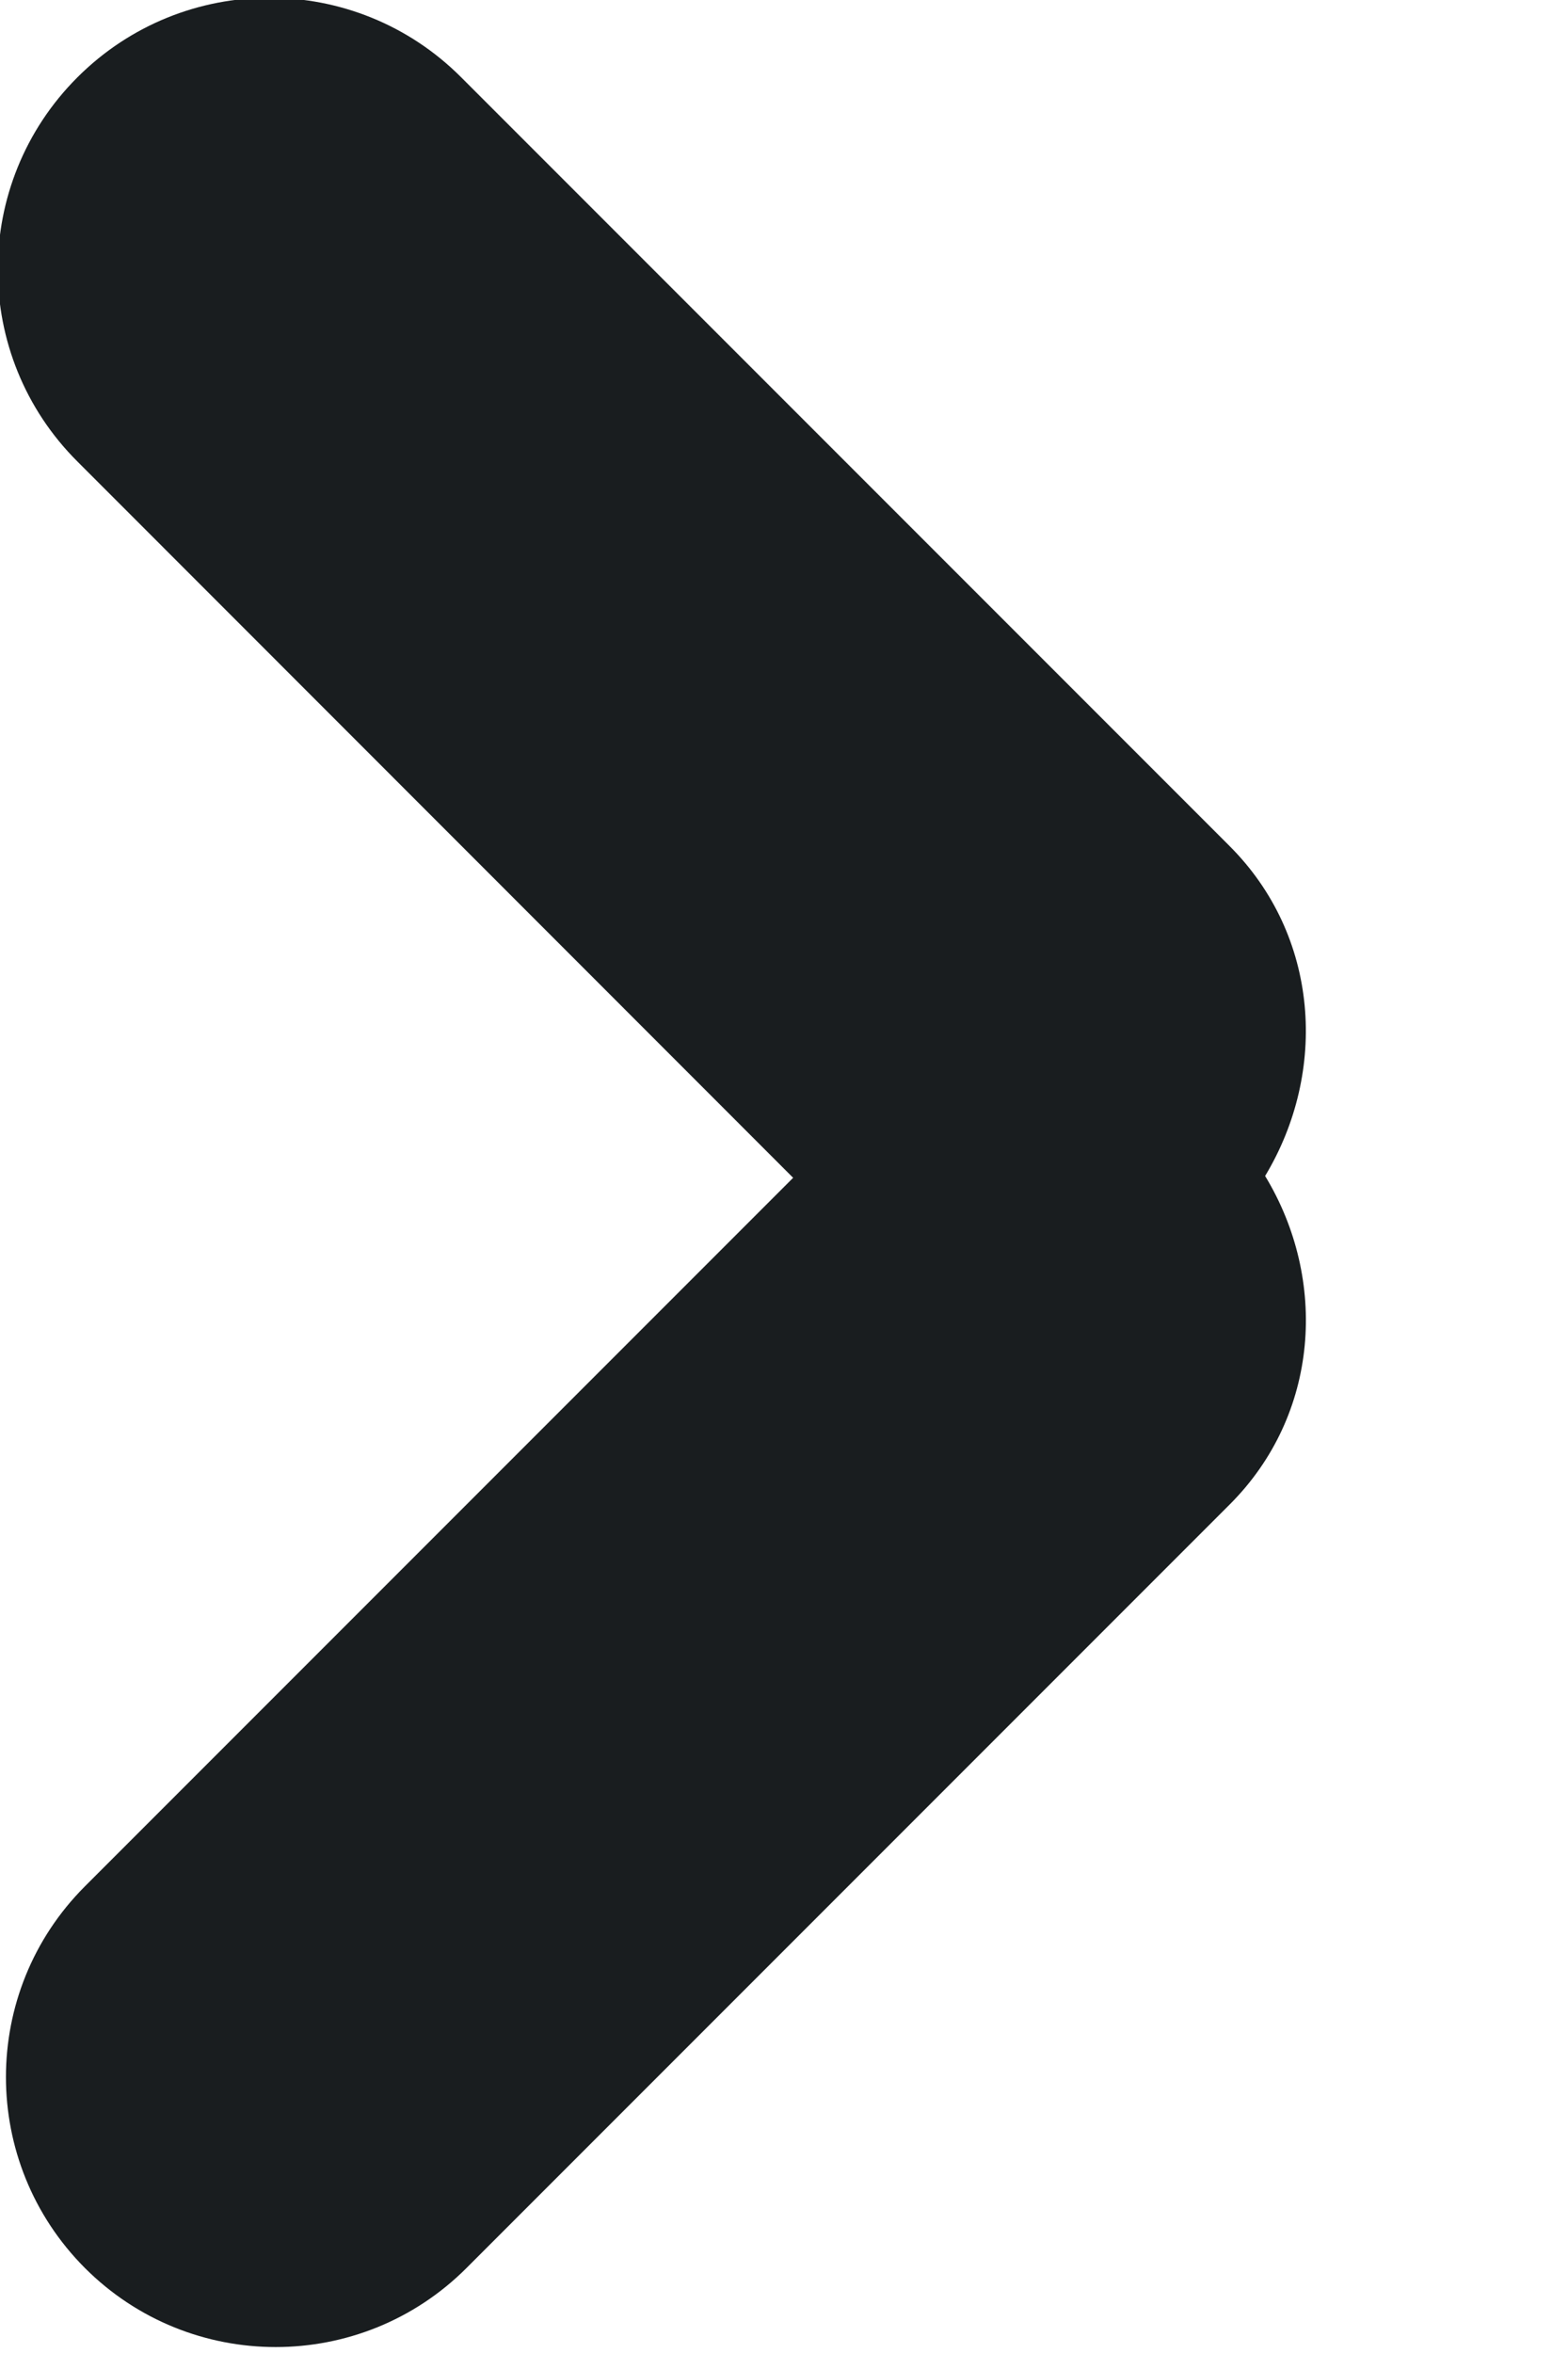 <svg 
 xmlns="http://www.w3.org/2000/svg"
 xmlns:xlink="http://www.w3.org/1999/xlink"
 width="6px" height="9px">
<path fill-rule="evenodd"  fill="rgb(25, 29, 31)"
 d="M4.841,4.498 C5.082,4.895 5.049,5.411 4.706,5.754 L1.785,8.675 C1.382,9.078 0.728,9.078 0.325,8.675 C-0.078,8.271 -0.078,7.618 0.325,7.215 L3.035,4.505 L0.296,1.765 C-0.110,1.360 -0.110,0.702 0.296,0.296 C0.702,-0.110 1.360,-0.110 1.765,0.296 L4.704,3.235 C5.049,3.579 5.082,4.098 4.841,4.498 Z"/>
</svg>